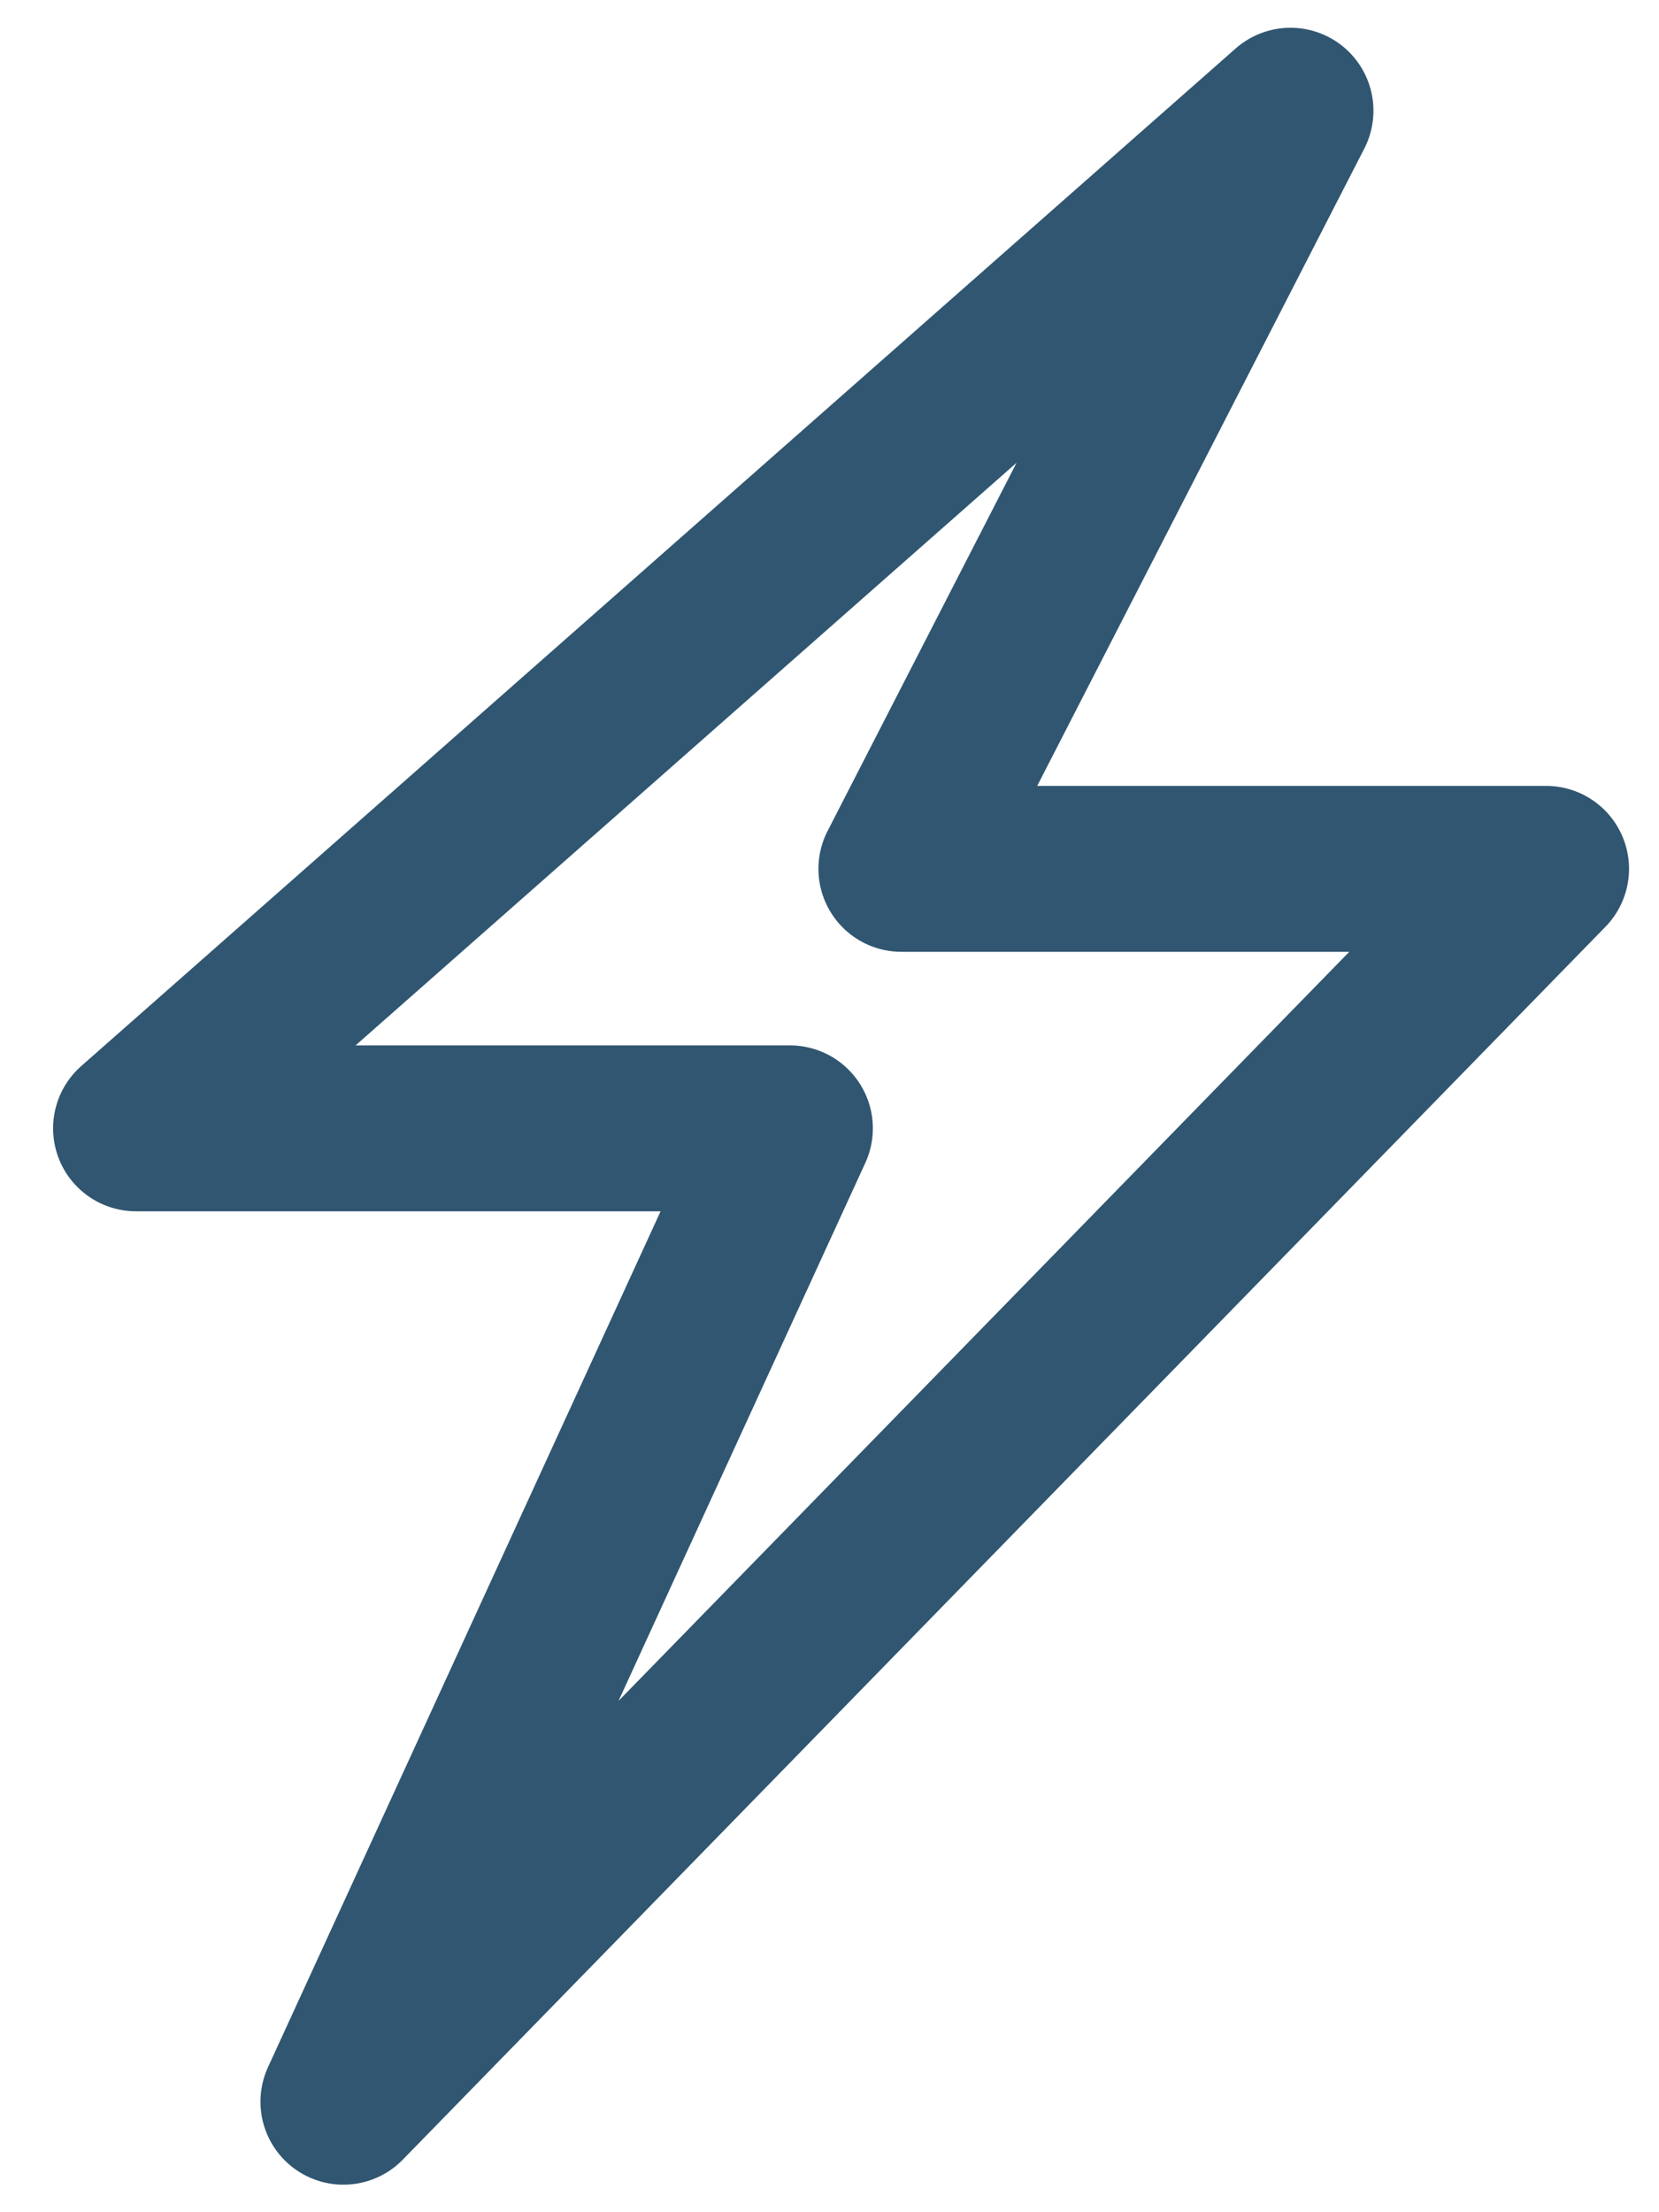 <svg width="15" height="20" viewBox="0 0 15 20" fill="none" xmlns="http://www.w3.org/2000/svg">
<path d="M11.668 1.001L1.23 10.201H7.142L3.105 19.001L13.979 7.855H8.15L11.668 1.001Z" stroke="#305671" stroke-width="1.5" stroke-linecap="round" stroke-linejoin="round"/>
</svg>
